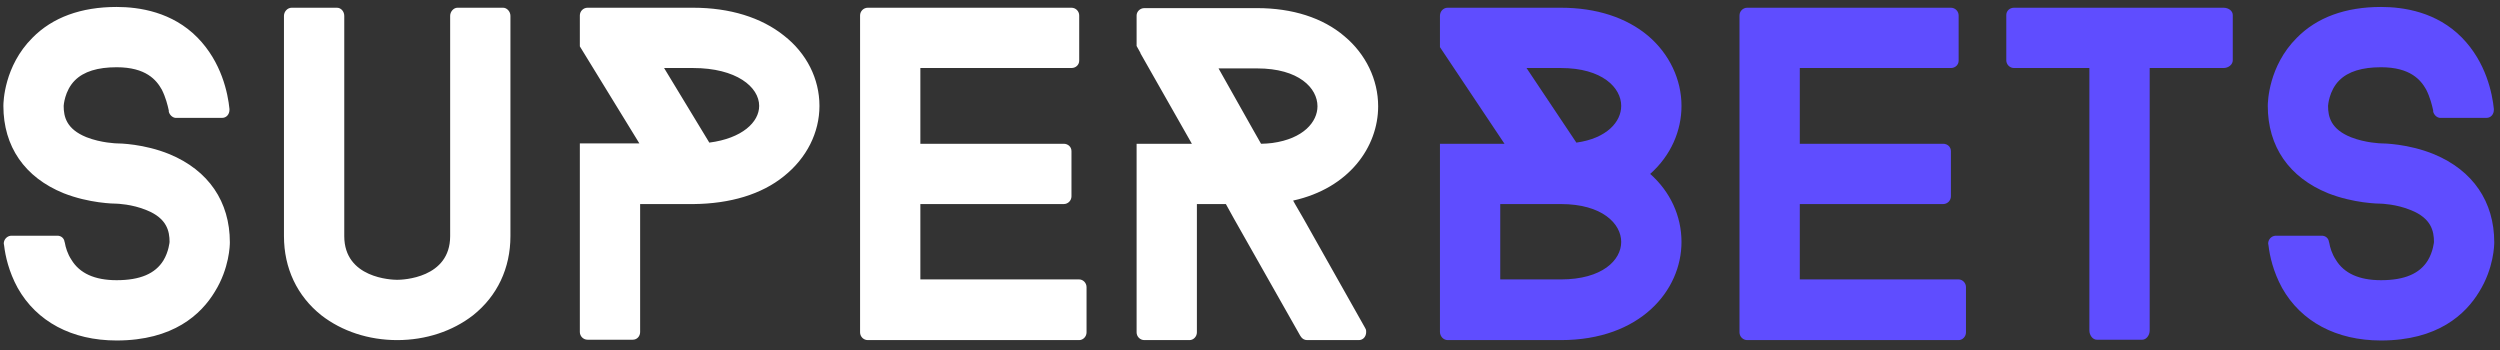 <svg width="207" height="29" viewBox="0 0 207 29" fill="none" xmlns="http://www.w3.org/2000/svg">
<rect x="0" y="0" width="207" height="29" fill="#333333" stroke="none"/>
<path d="M19.032 20.064C19.032 20.288 19 22.208 17.784 24.16C16.664 26.016 14.36 28.192 9.656 28.192C5.944 28.192 3.032 26.624 1.464 23.84C0.728 22.496 0.44 21.184 0.344 20.352C0.344 20.288 0.312 20.224 0.312 20.16C0.312 19.84 0.568 19.552 0.888 19.52H4.824C5.08 19.552 5.272 19.712 5.336 19.968V20C5.336 20.032 5.368 20.064 5.368 20.096C5.432 20.48 5.592 21.024 5.912 21.504C6.584 22.624 7.832 23.2 9.656 23.2C11.608 23.2 12.856 22.656 13.528 21.568C13.976 20.832 14.04 20.032 14.04 20.032C14.04 19.136 13.816 18.08 12.152 17.408C10.936 16.896 9.656 16.864 9.656 16.864C9.432 16.864 7.384 16.832 5.272 16C2.04 14.688 0.28 12.128 0.28 8.768C0.28 8.448 0.344 5.472 2.68 3.136C4.344 1.44 6.712 0.576 9.656 0.576C11.544 0.576 14.264 0.992 16.344 3.104C18.36 5.152 18.872 7.744 19 9.024V9.088C19 9.472 18.744 9.76 18.392 9.76H14.52C14.264 9.728 14.04 9.504 13.976 9.248V9.152C13.88 8.704 13.72 8.064 13.4 7.424C12.952 6.624 12.088 5.568 9.656 5.568C8.088 5.568 6.936 5.92 6.2 6.656C5.336 7.52 5.272 8.768 5.272 8.768C5.272 9.664 5.496 10.688 7.16 11.36C8.376 11.84 9.656 11.872 9.656 11.872C9.88 11.872 11.928 11.904 14.04 12.768C17.272 14.112 19.032 16.704 19.032 20.064ZM42.264 19.552C42.264 22.208 41.176 24.512 39.16 26.112C37.465 27.424 35.257 28.16 32.889 28.16C30.52 28.16 28.312 27.424 26.616 26.112C24.601 24.512 23.512 22.208 23.512 19.552V1.312C23.512 0.96 23.8 0.64 24.152 0.64H27.896C28.248 0.64 28.505 0.96 28.505 1.312V19.552C28.505 23.04 32.441 23.168 32.889 23.168C33.337 23.168 37.273 23.04 37.273 19.552V1.312C37.273 0.96 37.56 0.64 37.88 0.64H41.657C41.977 0.64 42.264 0.96 42.264 1.312V19.552ZM64.907 2.944C66.795 4.416 67.851 6.528 67.851 8.768C67.851 10.976 66.795 13.088 64.907 14.592C63.051 16.096 60.459 16.864 57.451 16.896H53.003V27.488C53.003 27.84 52.747 28.128 52.395 28.128H48.651C48.299 28.128 48.011 27.84 48.011 27.488V11.872H52.939L48.011 3.84V1.28C48.011 0.928 48.299 0.64 48.651 0.64H57.387C60.427 0.64 63.019 1.44 64.907 2.944ZM54.987 5.632L58.731 11.808C61.451 11.456 62.859 10.112 62.859 8.768C62.859 7.2 60.971 5.632 57.387 5.632H54.987ZM89.966 27.52C89.966 27.872 89.678 28.16 89.358 28.16H71.854C71.502 28.16 71.214 27.872 71.214 27.52V1.28C71.214 0.928 71.502 0.64 71.854 0.64H88.718C89.07 0.64 89.358 0.928 89.358 1.28V5.024C89.358 5.376 89.07 5.632 88.718 5.632H76.206V11.904H88.078C88.43 11.904 88.718 12.16 88.718 12.512V16.256C88.718 16.608 88.43 16.896 88.078 16.896H76.206V23.136H89.358C89.678 23.136 89.966 23.424 89.966 23.776V27.52ZM113.023 27.136L113.055 27.2C113.119 27.296 113.119 27.392 113.119 27.488C113.119 27.872 112.863 28.16 112.511 28.16H108.223C107.999 28.16 107.807 28.032 107.711 27.872L107.647 27.776L102.175 18.112L101.503 16.896H99.103V27.52C99.103 27.872 98.815 28.16 98.495 28.16H94.751C94.399 28.16 94.111 27.872 94.111 27.52V11.904H98.687L94.431 4.416V4.384L94.111 3.808V1.28C94.111 0.96 94.399 0.672 94.751 0.672H104.095C107.007 0.672 109.535 1.472 111.327 3.008C113.087 4.48 114.111 6.592 114.111 8.8C114.111 12.16 111.711 15.584 107.071 16.608L107.231 16.896L107.935 18.112L113.023 27.136ZM103.743 10.72L104.415 11.904C104.735 11.904 105.055 11.872 105.343 11.84C107.935 11.488 109.087 10.08 109.087 8.8C109.087 7.296 107.551 5.664 104.095 5.664H100.895L103.743 10.72Z" fill="white"/>
<path d="M136.636 14.4C138.3 15.872 139.228 17.888 139.228 20.032C139.228 24.064 135.804 28.16 129.244 28.16H119.868C119.516 28.16 119.228 27.84 119.228 27.488V11.904H124.572L119.228 3.904V1.312C119.228 0.928 119.516 0.64 119.868 0.64H129.244C132.156 0.64 134.652 1.44 136.476 2.976C138.236 4.48 139.228 6.592 139.228 8.768C139.228 10.816 138.364 12.864 136.636 14.4ZM126.396 5.632L130.524 11.808C133.052 11.456 134.236 10.08 134.236 8.768C134.236 7.264 132.668 5.632 129.244 5.632H126.396ZM124.22 23.136H129.244C132.668 23.136 134.236 21.536 134.236 20.032C134.236 18.528 132.668 16.896 129.244 16.896H124.22V23.136ZM162.783 27.52C162.783 27.872 162.495 28.16 162.175 28.16H144.671C144.319 28.16 144.031 27.872 144.031 27.52V1.28C144.031 0.928 144.319 0.64 144.671 0.64H161.535C161.887 0.64 162.175 0.928 162.175 1.28V5.024C162.175 5.376 161.887 5.632 161.535 5.632H149.023V11.904H160.895C161.247 11.904 161.535 12.16 161.535 12.512V16.256C161.535 16.608 161.247 16.896 160.895 16.896H149.023V23.136H162.175C162.495 23.136 162.783 23.424 162.783 23.776V27.52ZM184.873 4.992C184.873 5.344 184.521 5.632 184.105 5.632H177.993V27.36C177.993 27.776 177.705 28.128 177.385 28.128H173.609C173.289 28.128 173.001 27.776 173.001 27.36V5.632H166.761C166.409 5.632 166.121 5.344 166.121 4.992V1.248C166.121 0.896 166.409 0.64 166.761 0.64H184.105C184.521 0.64 184.873 0.896 184.873 1.248V4.992ZM206.524 20.064C206.524 20.288 206.492 22.208 205.276 24.16C204.156 26.016 201.852 28.192 197.148 28.192C193.436 28.192 190.524 26.624 188.956 23.84C188.22 22.496 187.932 21.184 187.836 20.352C187.836 20.288 187.804 20.224 187.804 20.16C187.804 19.84 188.06 19.552 188.38 19.52H192.316C192.572 19.552 192.764 19.712 192.828 19.968V20C192.828 20.032 192.86 20.064 192.86 20.096C192.924 20.48 193.084 21.024 193.404 21.504C194.076 22.624 195.324 23.2 197.148 23.2C199.1 23.2 200.348 22.656 201.02 21.568C201.468 20.832 201.532 20.032 201.532 20.032C201.532 19.136 201.308 18.08 199.644 17.408C198.428 16.896 197.148 16.864 197.148 16.864C196.924 16.864 194.876 16.832 192.764 16C189.532 14.688 187.772 12.128 187.772 8.768C187.772 8.448 187.836 5.472 190.172 3.136C191.836 1.44 194.204 0.576 197.148 0.576C199.036 0.576 201.756 0.992 203.836 3.104C205.852 5.152 206.364 7.744 206.492 9.024V9.088C206.492 9.472 206.236 9.76 205.884 9.76H202.012C201.756 9.728 201.532 9.504 201.468 9.248V9.152C201.372 8.704 201.212 8.064 200.892 7.424C200.444 6.624 199.58 5.568 197.148 5.568C195.58 5.568 194.428 5.92 193.692 6.656C192.828 7.52 192.764 8.768 192.764 8.768C192.764 9.664 192.988 10.688 194.652 11.36C195.868 11.84 197.148 11.872 197.148 11.872C197.372 11.872 199.42 11.904 201.532 12.768C204.764 14.112 206.524 16.704 206.524 20.064Z" fill="#5F4DFF"/>
</svg>
